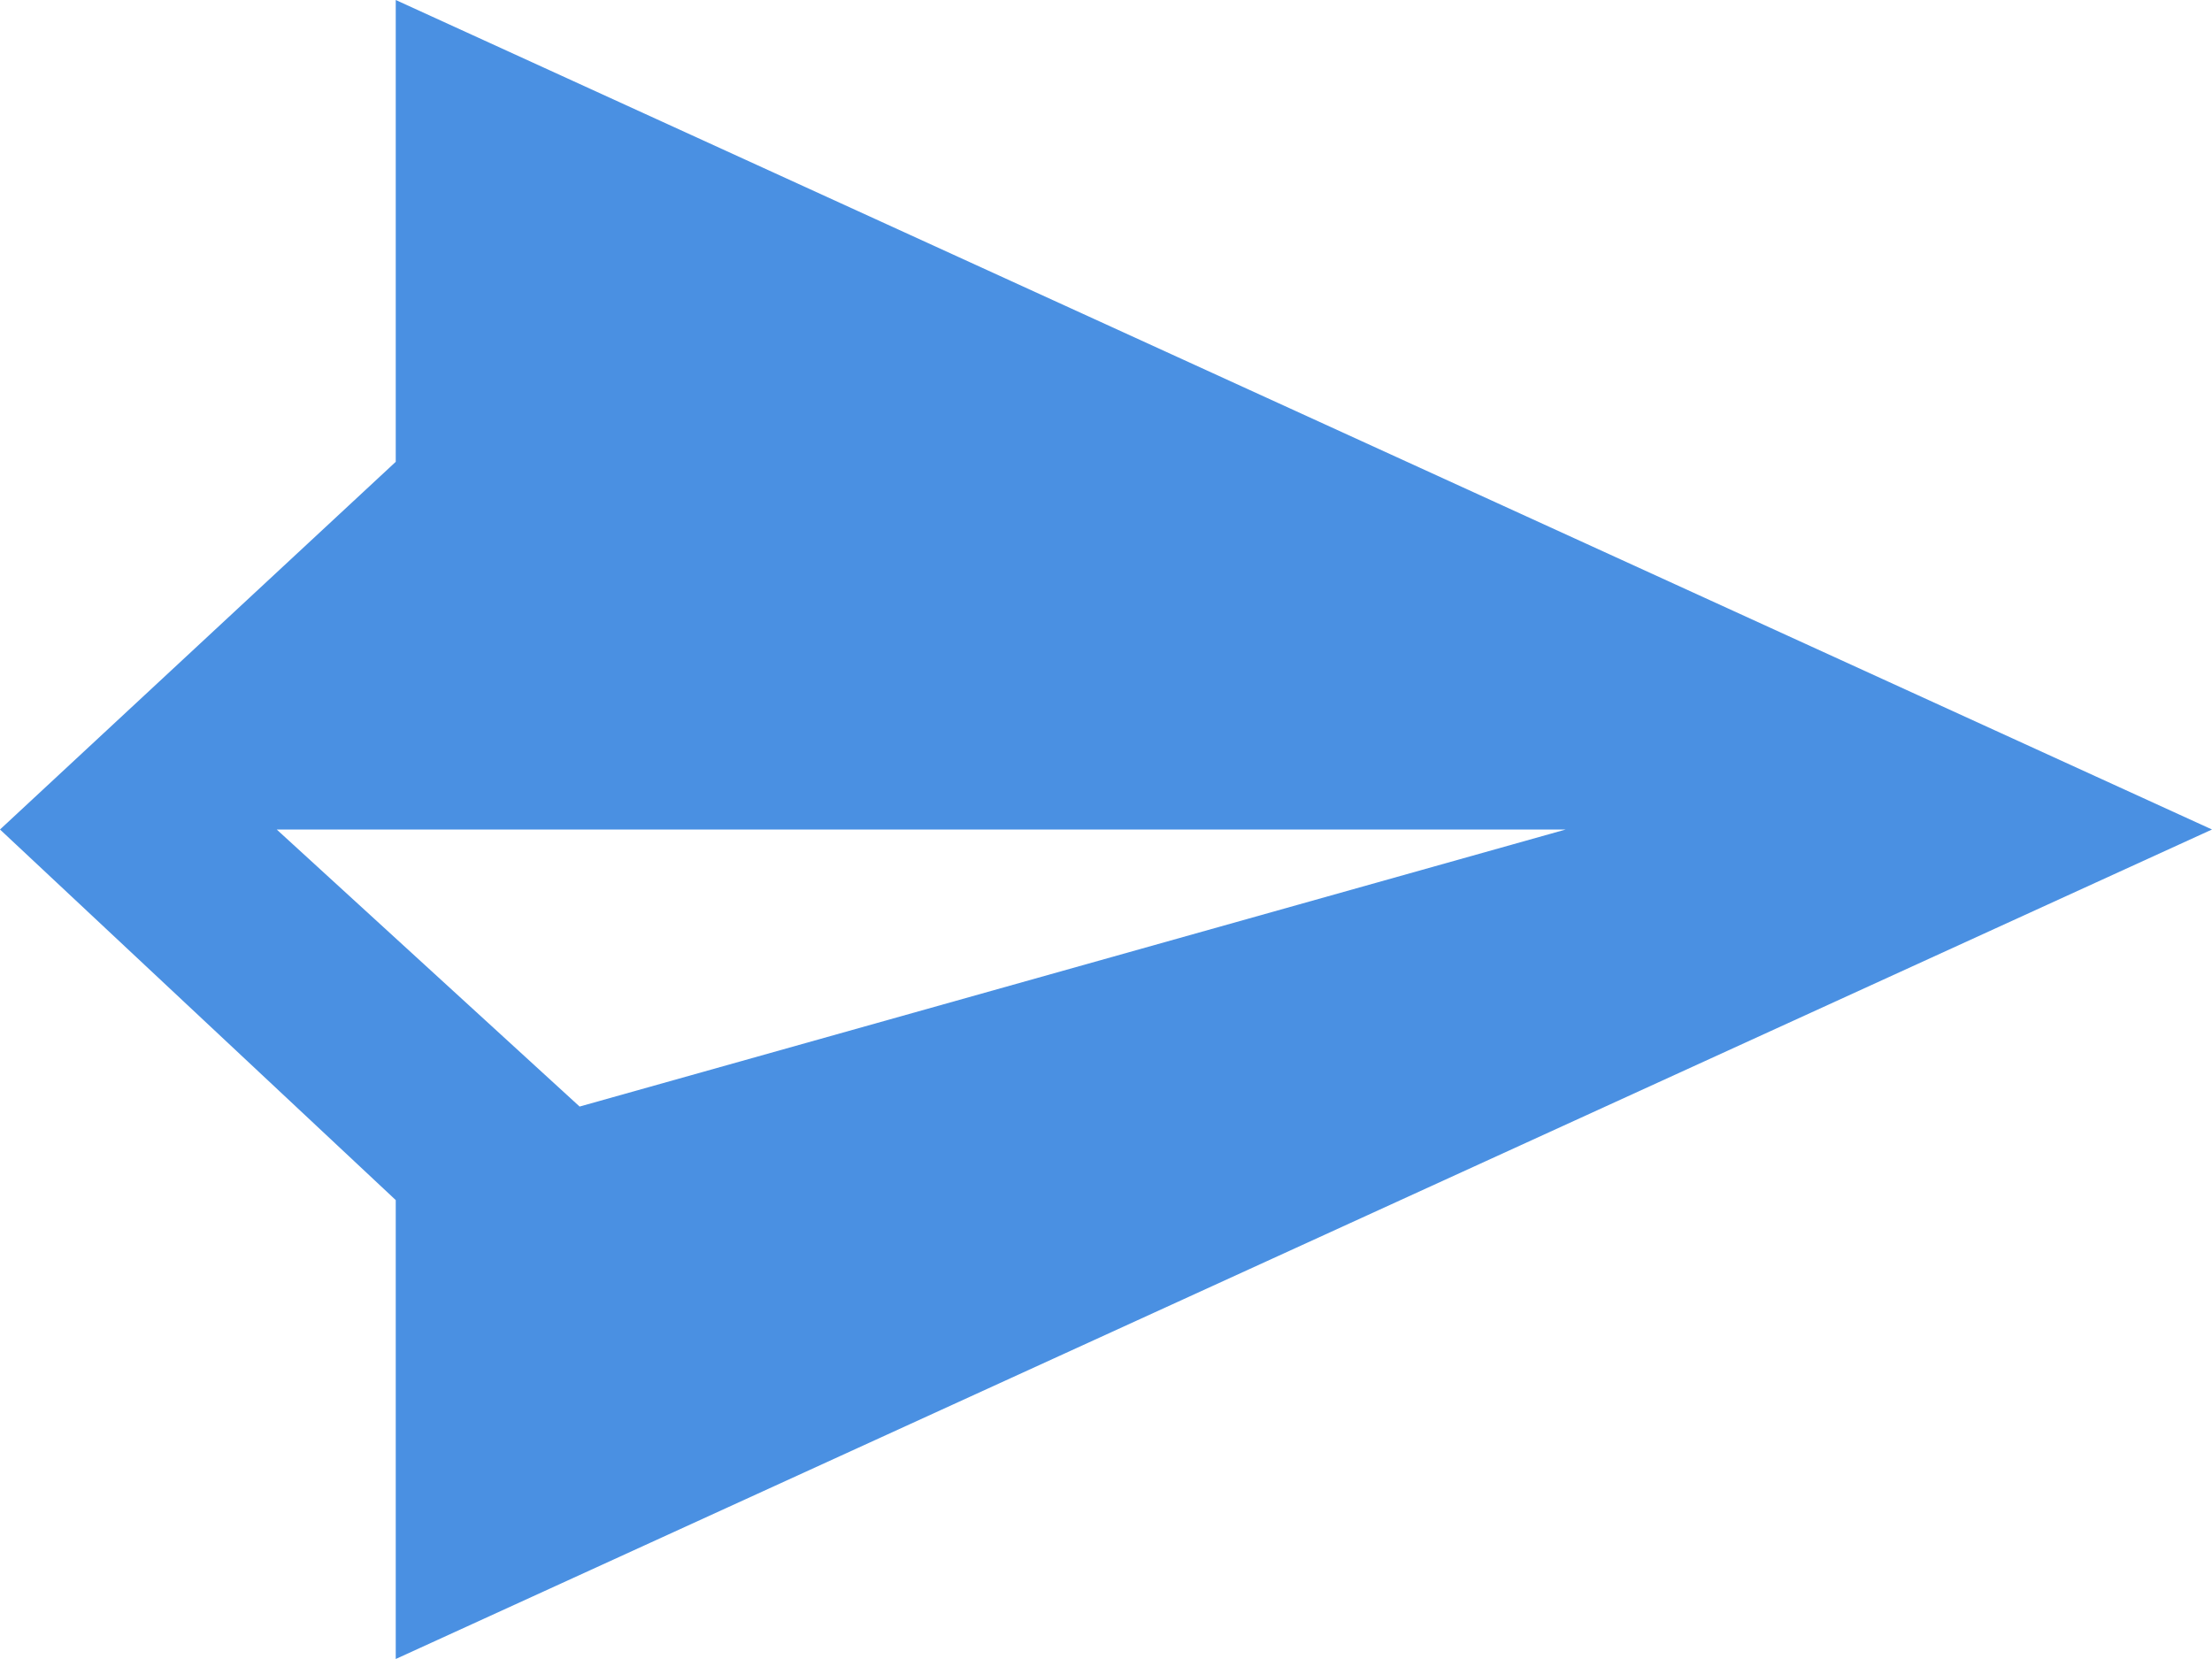 <?xml version="1.0" encoding="UTF-8"?>
<svg width="32px" height="24px" viewBox="0 0 32 24" version="1.1" xmlns="http://www.w3.org/2000/svg" xmlns:xlink="http://www.w3.org/1999/xlink">
    <!-- Generator: Sketch 59 (86127) - https://sketch.com -->
    <title>Combined Shape</title>
    <desc>Created with Sketch.</desc>
    <g id="_1" stroke="none" stroke-width="1" fill="none" fill-rule="evenodd">
        <g id="_2" transform="translate(-290, -88)" fill="#4A90E2">
            <path d="M295.725,88 L322,100 L295.725,112 L295.725,105.361 L290,100 L295.725,94.681 L295.725,88 Z M312.651,100 L294.003,100 L298.385,104.008 L312.651,100 Z" id="Combined-Shape"></path>
        </g>
    </g>
</svg>
